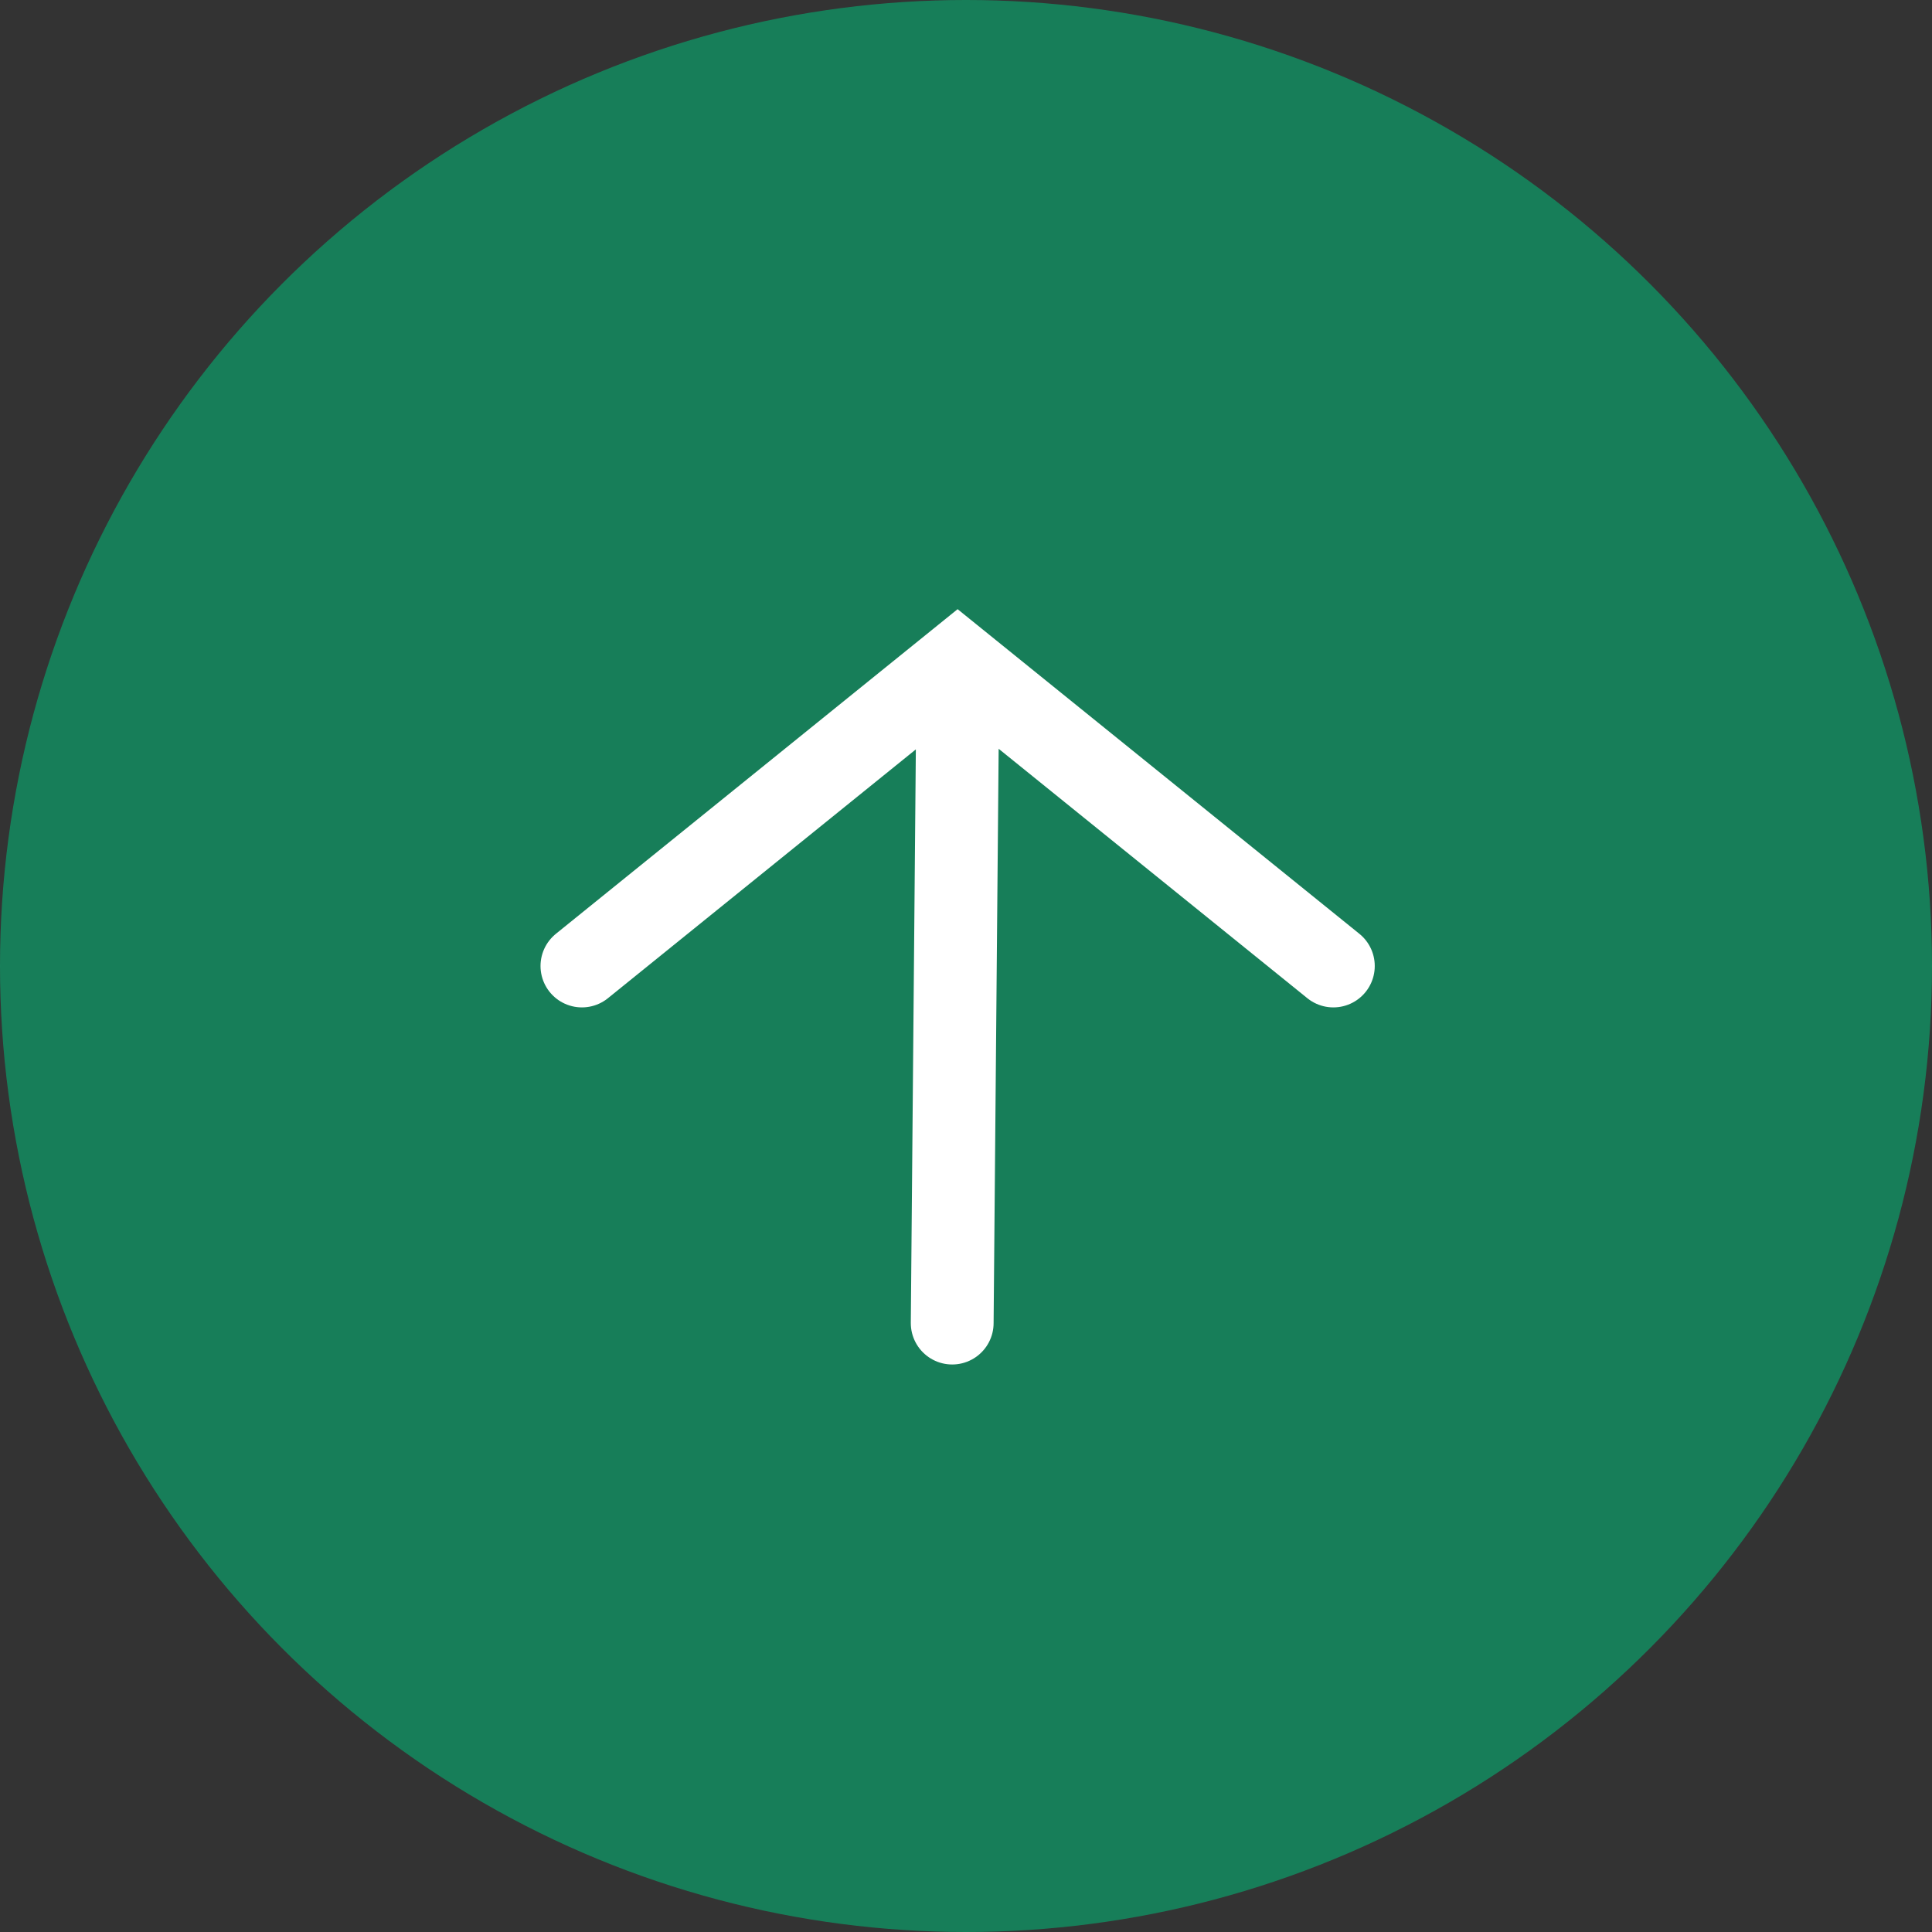 <svg xmlns="http://www.w3.org/2000/svg" width="70" height="70" viewBox="0 0 70 70">
    <rect x="0" y="0" width="70" height="70" fill="#333333" stroke="none"/>
    <g fill="none" fill-rule="evenodd">
        <circle cx="35" cy="35" r="35" fill="#05B074" fill-opacity=".6"/>
        <path stroke="#FFF" stroke-linecap="round" stroke-width="3" d="M21.084 35l13.612-11L48.31 35M34.5 47.938l.196-22.292"/>
    </g>
</svg>
